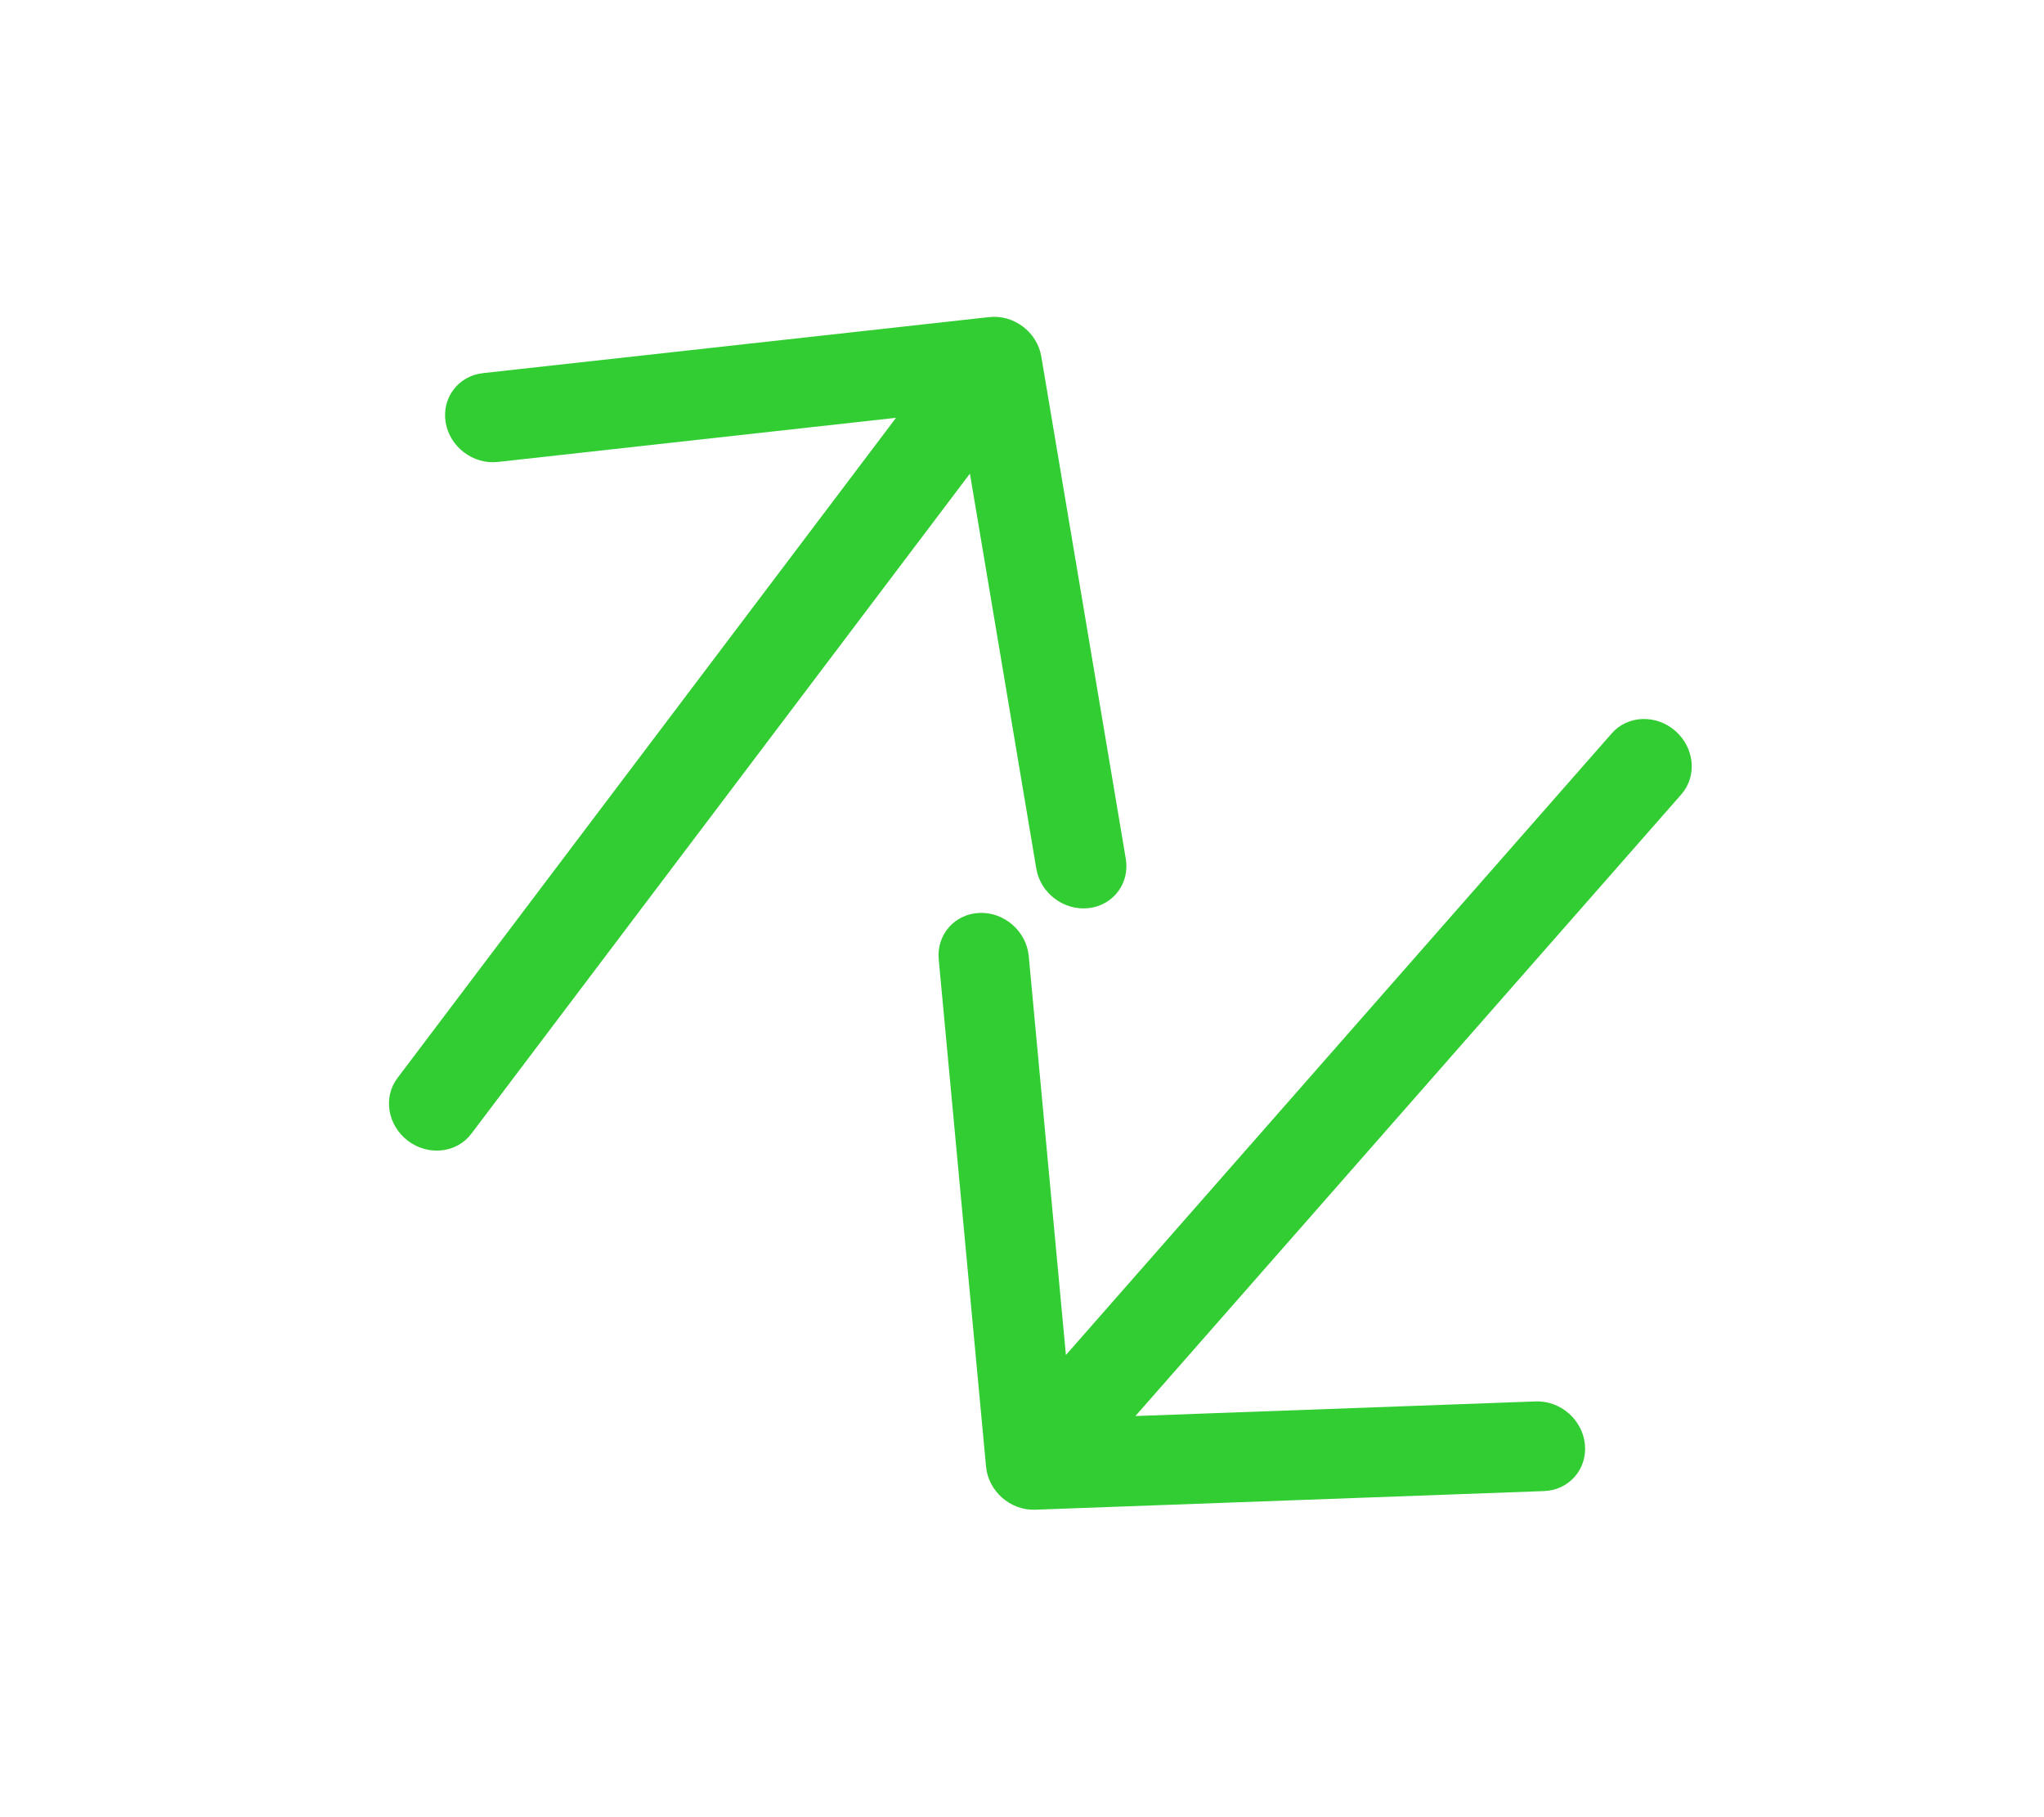 <svg width="27" height="24" viewBox="0 0 27 24" fill="none" xmlns="http://www.w3.org/2000/svg">
<path fill-rule="evenodd" clip-rule="evenodd" d="M13.066 4.188C13.392 4.152 13.701 4.385 13.755 4.709L14.871 11.342C14.926 11.666 14.705 11.958 14.379 11.994C14.053 12.03 13.744 11.797 13.689 11.473L12.812 6.255L6.225 14.975C6.033 15.229 5.658 15.271 5.389 15.067C5.12 14.864 5.057 14.492 5.25 14.238L11.836 5.518L6.577 6.101C6.251 6.137 5.942 5.904 5.887 5.58C5.833 5.256 6.053 4.964 6.38 4.928L13.066 4.188Z" fill="#32CD32"/>
<path fill-rule="evenodd" clip-rule="evenodd" d="M13.674 19.939C13.346 19.951 13.055 19.695 13.025 19.369L12.4 12.671C12.37 12.344 12.611 12.069 12.94 12.057C13.268 12.045 13.558 12.3 13.589 12.627L14.08 17.896L21.291 9.685C21.501 9.445 21.878 9.432 22.131 9.654C22.385 9.877 22.42 10.252 22.209 10.492L14.998 18.702L20.286 18.509C20.614 18.497 20.905 18.752 20.936 19.079C20.966 19.406 20.725 19.681 20.396 19.693L13.674 19.939Z" fill="#32CD32"/>
</svg>
